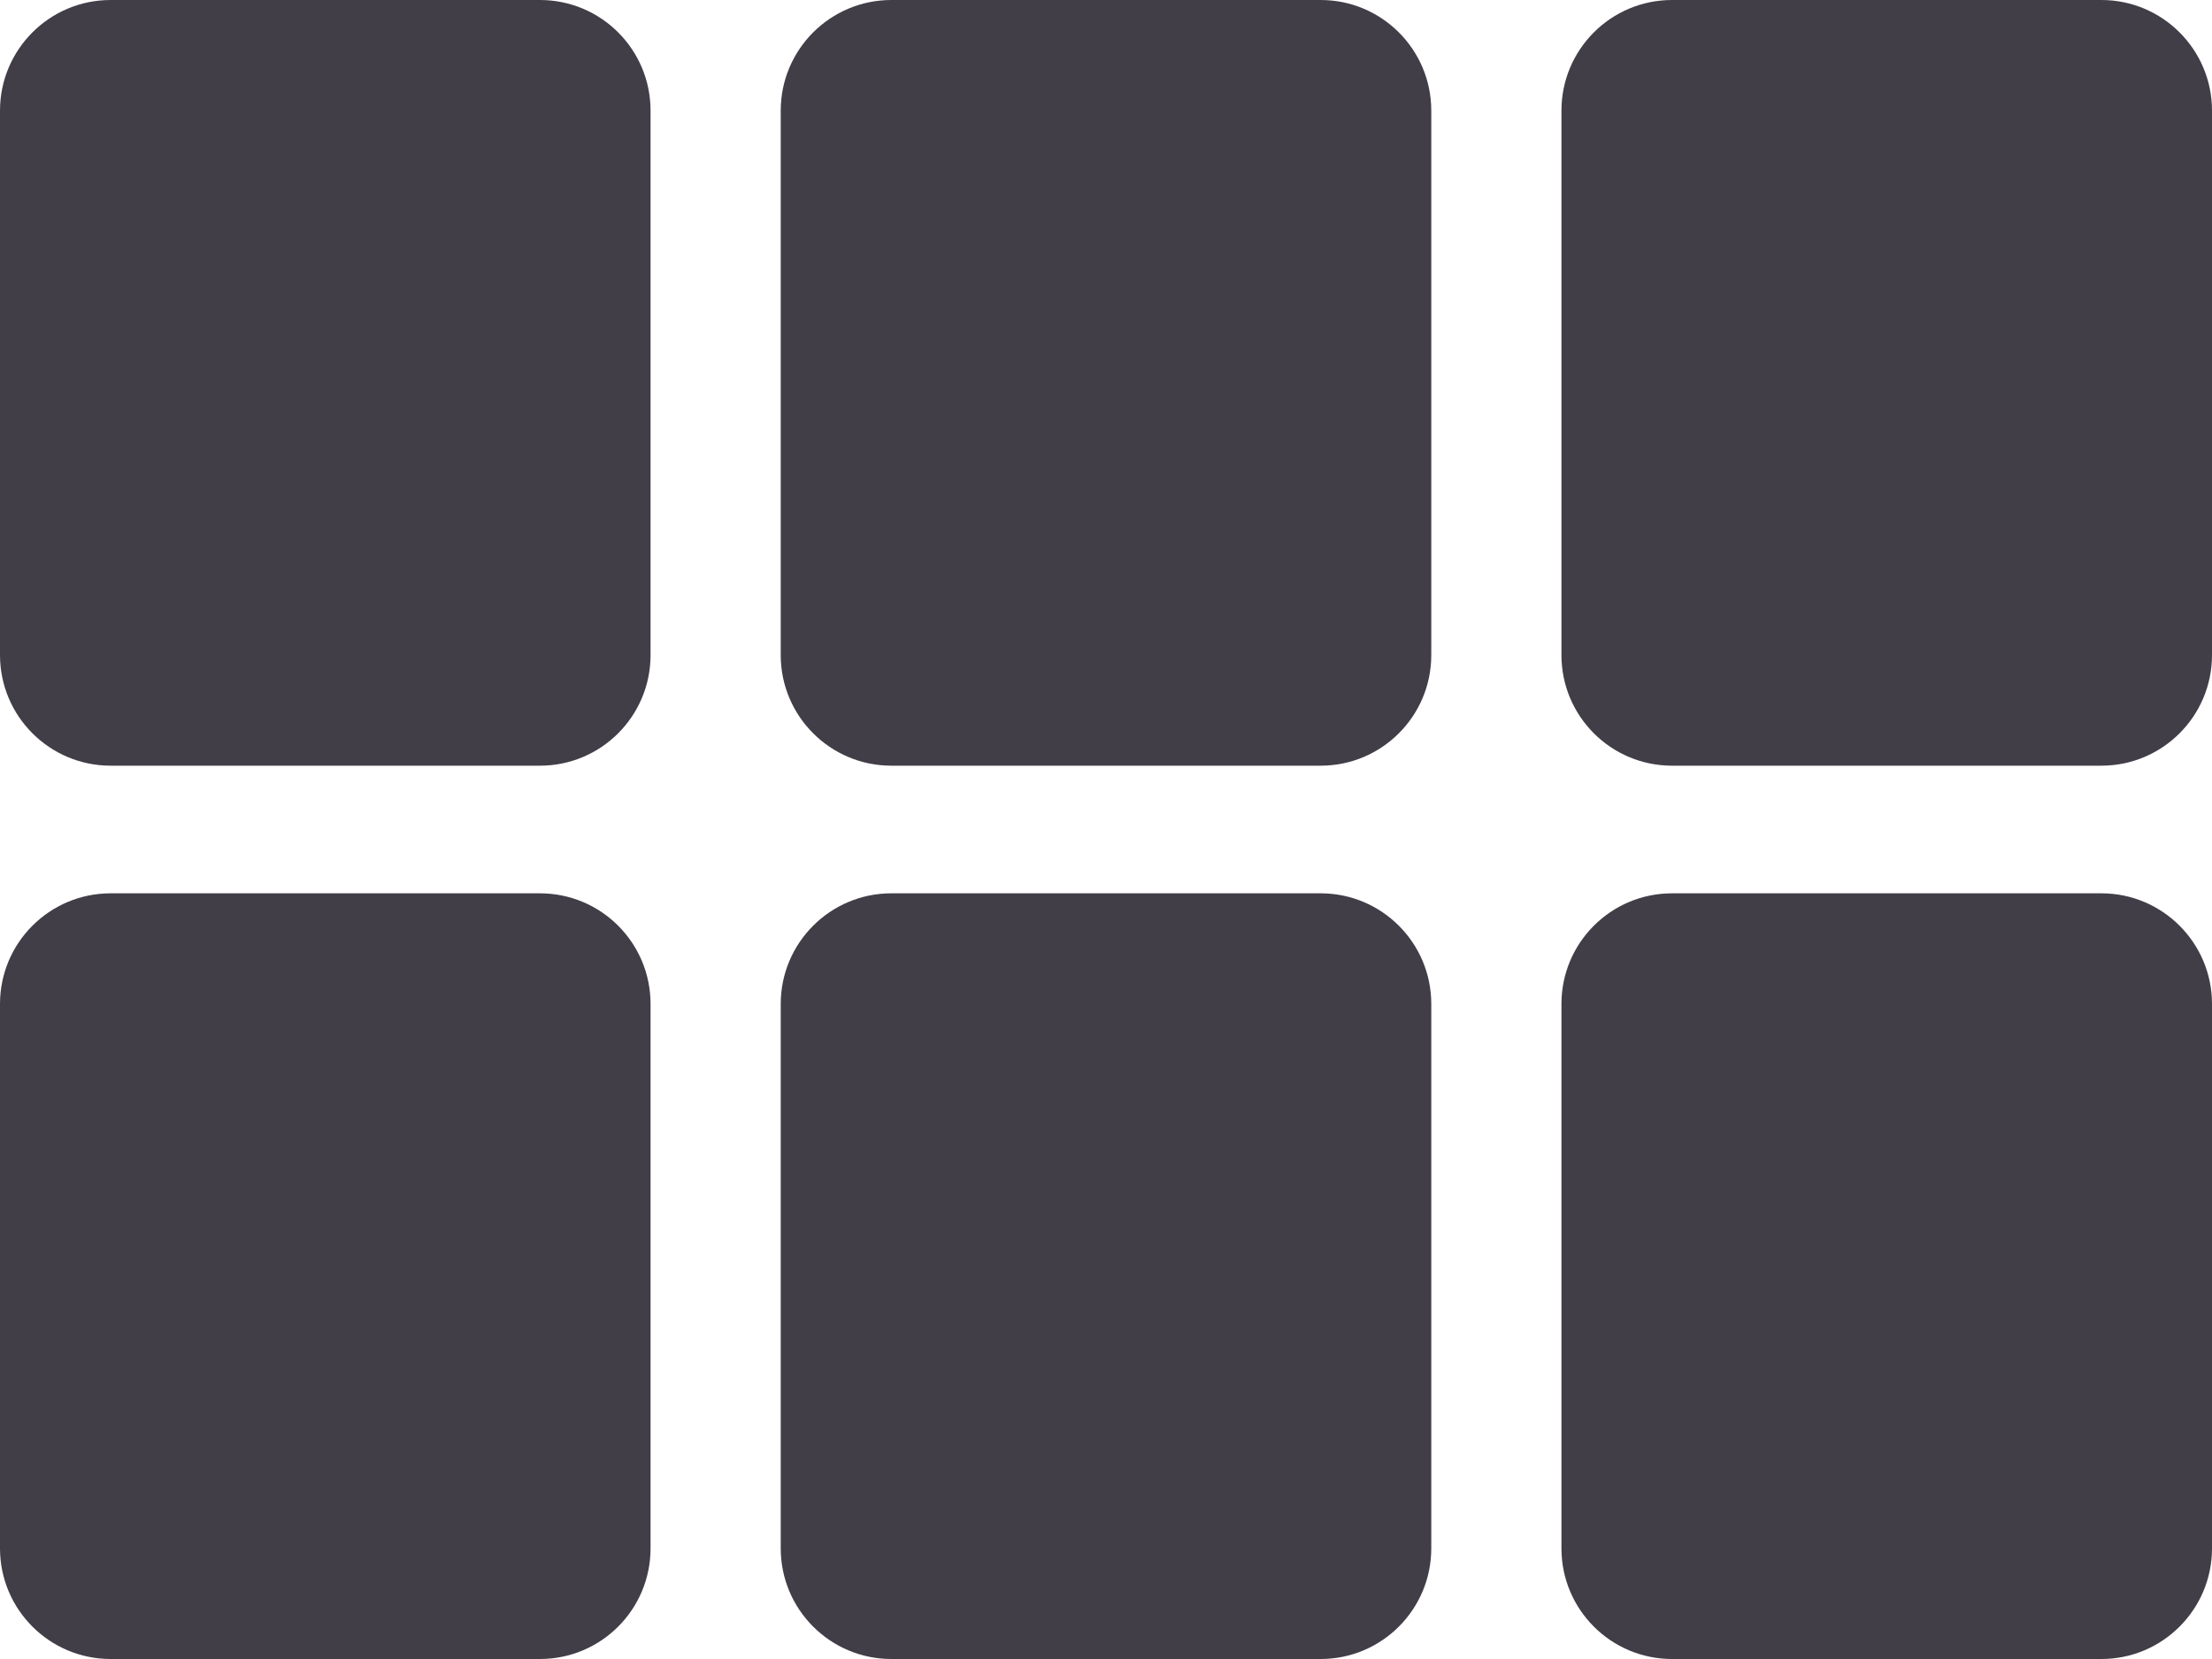 <svg width="20" height="15" viewBox="0 0 20 15" fill="none" xmlns="http://www.w3.org/2000/svg">
<path d="M0 5.923C0 6.475 0.448 6.923 1 6.923H4.882C5.435 6.923 5.882 6.475 5.882 5.923V1C5.882 0.448 5.435 0 4.882 0H1C0.448 0 0 0.448 0 1V5.923ZM0 14C0 14.552 0.448 15 1 15H4.882C5.435 15 5.882 14.552 5.882 14V9.077C5.882 8.525 5.435 8.077 4.882 8.077H1C0.448 8.077 0 8.525 0 9.077V14ZM7.059 14C7.059 14.552 7.507 15 8.059 15H11.941C12.493 15 12.941 14.552 12.941 14V9.077C12.941 8.525 12.493 8.077 11.941 8.077H8.059C7.507 8.077 7.059 8.525 7.059 9.077V14ZM14.118 14C14.118 14.552 14.565 15 15.118 15H19C19.552 15 20 14.552 20 14V9.077C20 8.525 19.552 8.077 19 8.077H15.118C14.565 8.077 14.118 8.525 14.118 9.077V14ZM7.059 5.923C7.059 6.475 7.507 6.923 8.059 6.923H11.941C12.493 6.923 12.941 6.475 12.941 5.923V1C12.941 0.448 12.493 0 11.941 0H8.059C7.507 0 7.059 0.448 7.059 1V5.923ZM15.118 0C14.565 0 14.118 0.448 14.118 1V5.923C14.118 6.475 14.565 6.923 15.118 6.923H19C19.552 6.923 20 6.475 20 5.923V1C20 0.448 19.552 0 19 0H15.118Z" fill="#423E48"/>
</svg>
